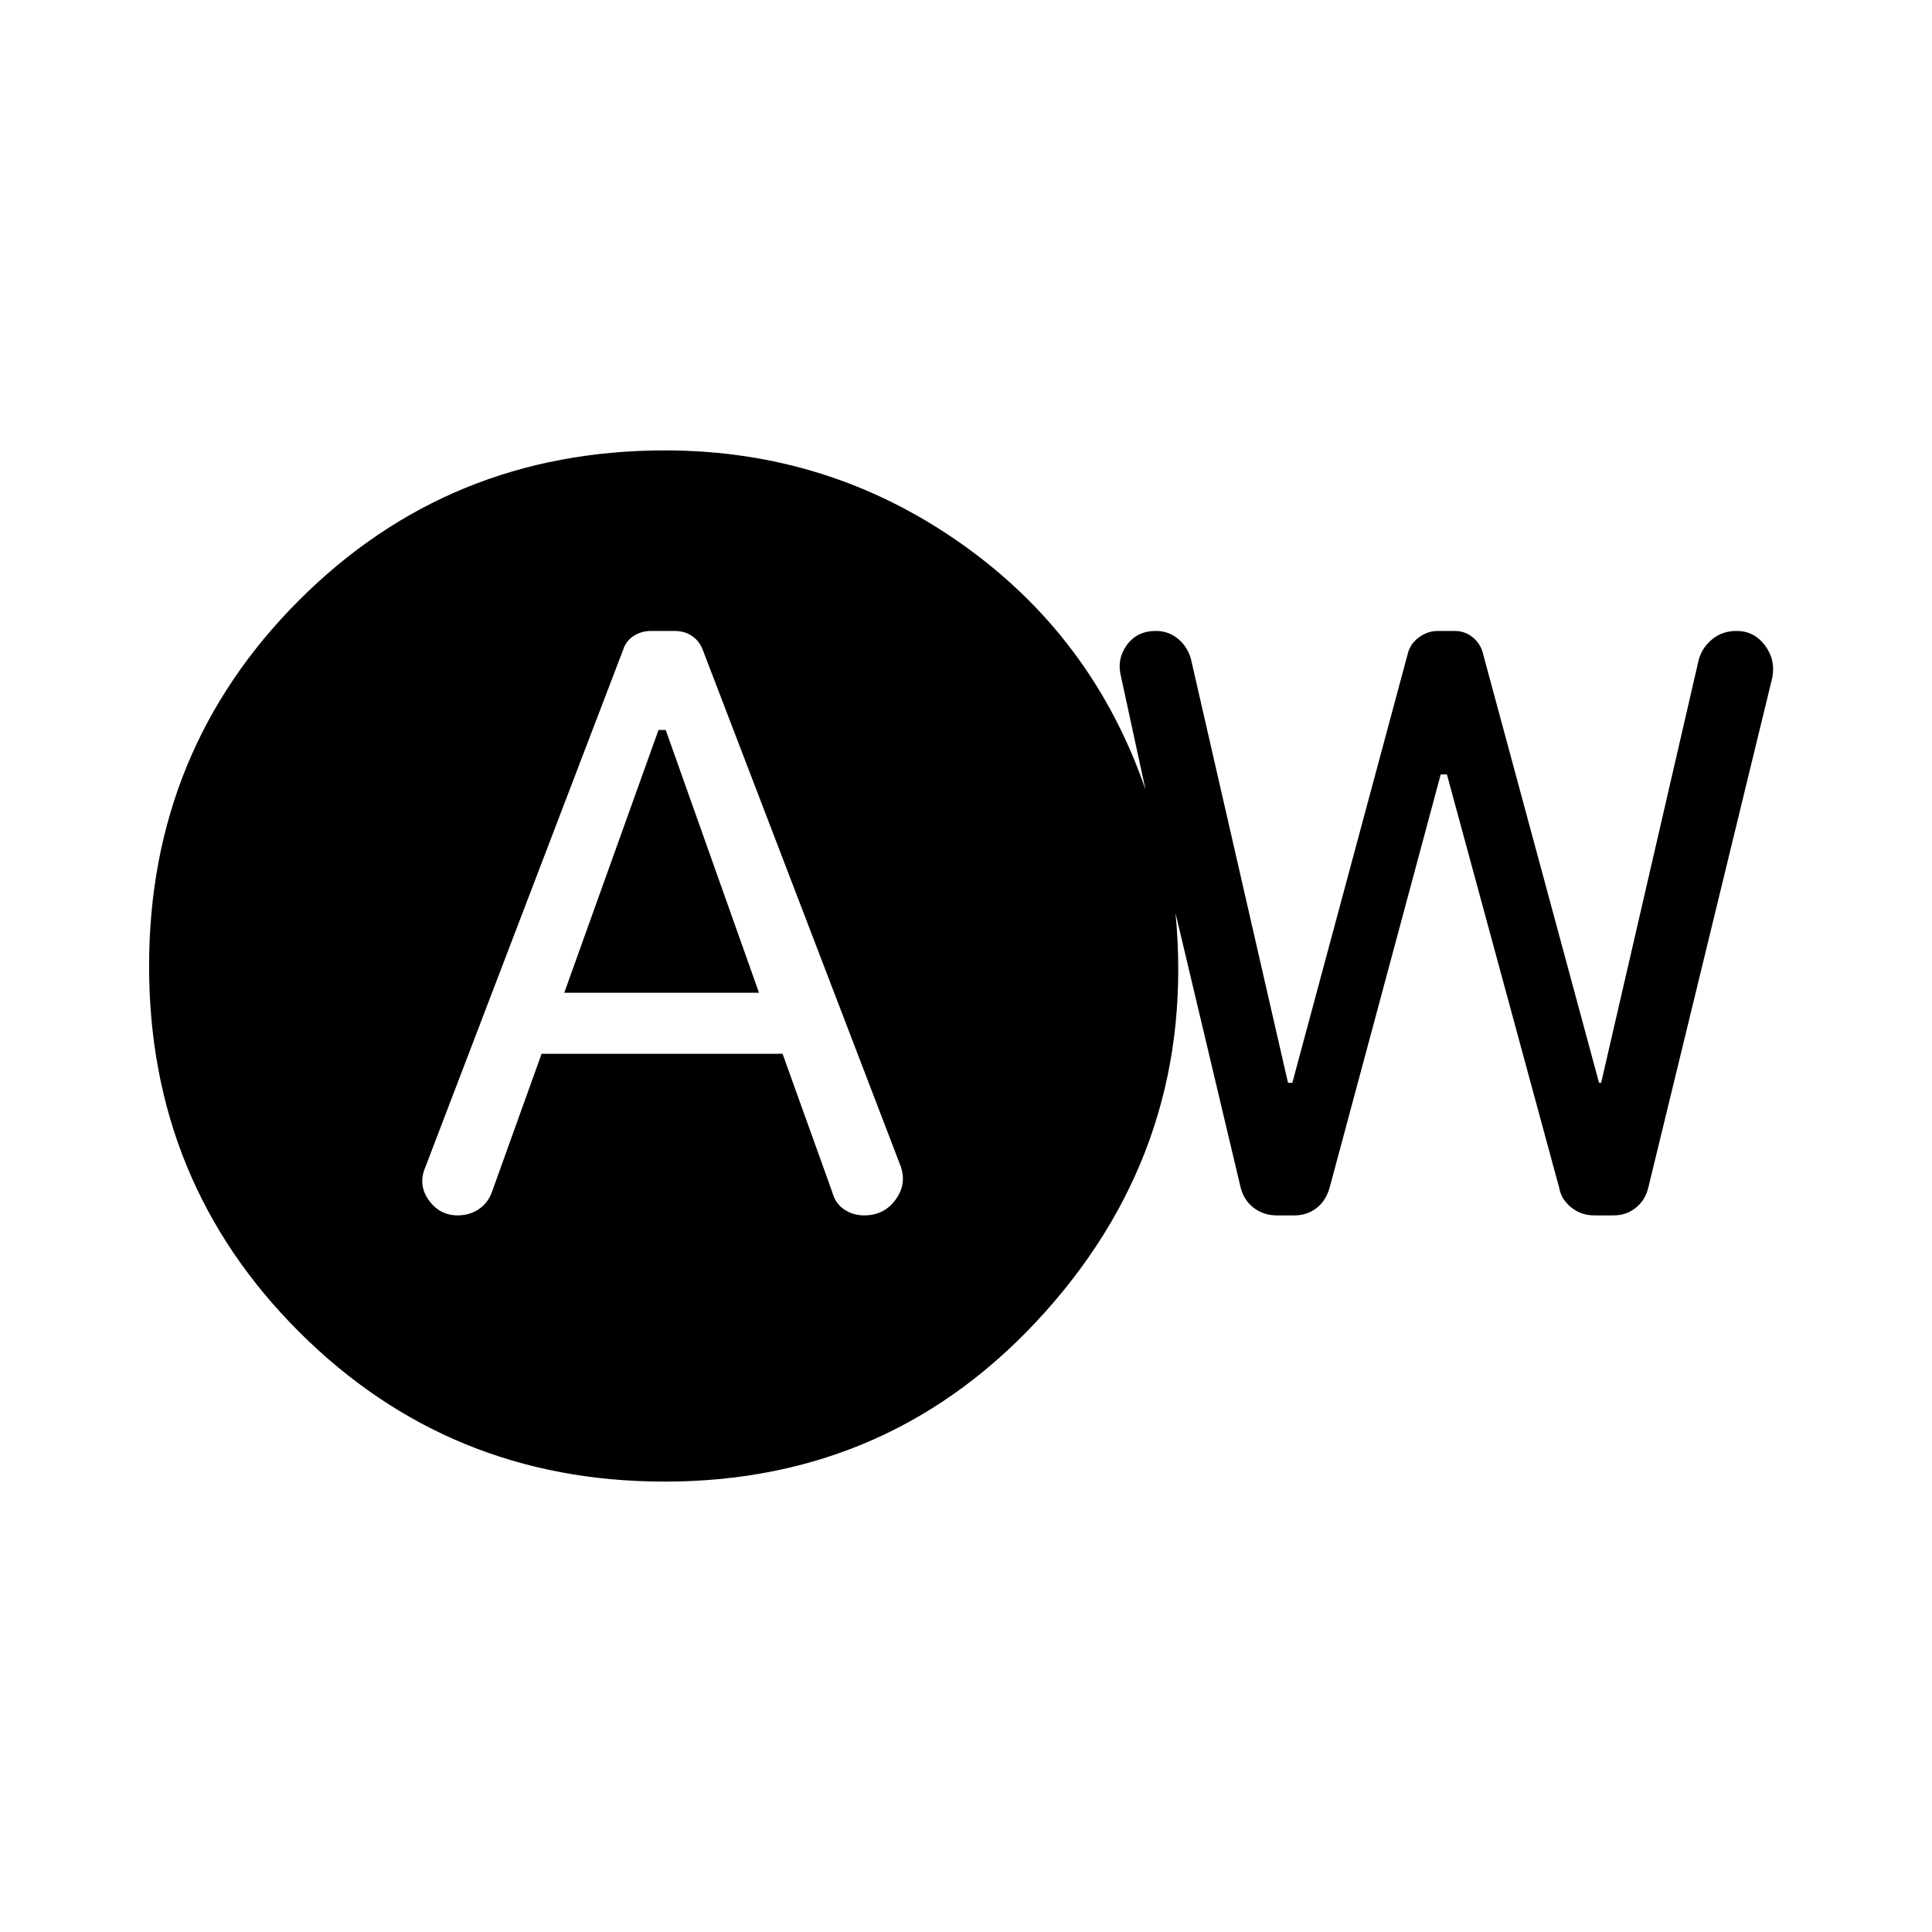<svg xmlns="http://www.w3.org/2000/svg" height="40" viewBox="0 -960 960 960" width="40"><path d="M269.11-436.38h119.74l24.72 68.8q1.42 5.45 5.81 8.48 4.4 3.02 10.11 3.02 9.77 0 15.51-7.8 5.74-7.81 2.46-16.82L349.2-637.09q-1.58-4.26-5.27-6.83-3.69-2.57-8.81-2.57h-11.45q-5.12 0-8.93 2.57-3.8 2.57-5.12 6.83L211.3-379.91q-3.68 8.61 1.73 16.22 5.42 7.61 14.44 7.61 5.88 0 10.54-3.15 4.67-3.14 6.67-9.15l24.43-68Zm11.27-30.34 46.83-130.55h3.59l46.34 130.55h-96.76Zm49.87 242.92q-107.14 0-181.65-74.42-74.52-74.42-74.52-181.67 0-107.25 74.45-181.78t181.91-74.53q81.28 0 146.89 46.12 65.61 46.12 91.87 122.44l-12.16-56.07q-2.23-8.67 2.84-15.73 5.07-7.05 14.5-7.05 6.22 0 10.94 3.89 4.71 3.89 6.41 9.87L640-421.95h2.15l57.3-212.97q1.18-5.16 5.58-8.36 4.4-3.21 9.38-3.21h8.41q5.1 0 9.03 3.21 3.94 3.2 5.12 8.36l57.59 212.97h1.04l48.6-210.69q1.91-6.02 6.85-9.93 4.94-3.92 11.87-3.92 8.66 0 14.05 7.15 5.39 7.14 3.68 16.02L819.1-370.18q-1.47 6.46-6.23 10.28-4.75 3.82-10.97 3.82h-9.77q-6.48 0-11.42-3.98-4.95-3.99-5.95-9.71l-55.8-205.42h-3.08l-55.33 205.81q-2 6.46-6.66 9.88-4.67 3.42-10.65 3.42h-8.75q-6.58 0-11.5-3.73-4.93-3.73-6.54-10.19l-32.34-136.27q10.83 113.61-64.64 198.04-75.46 84.43-189.22 84.43Z"/></svg>
